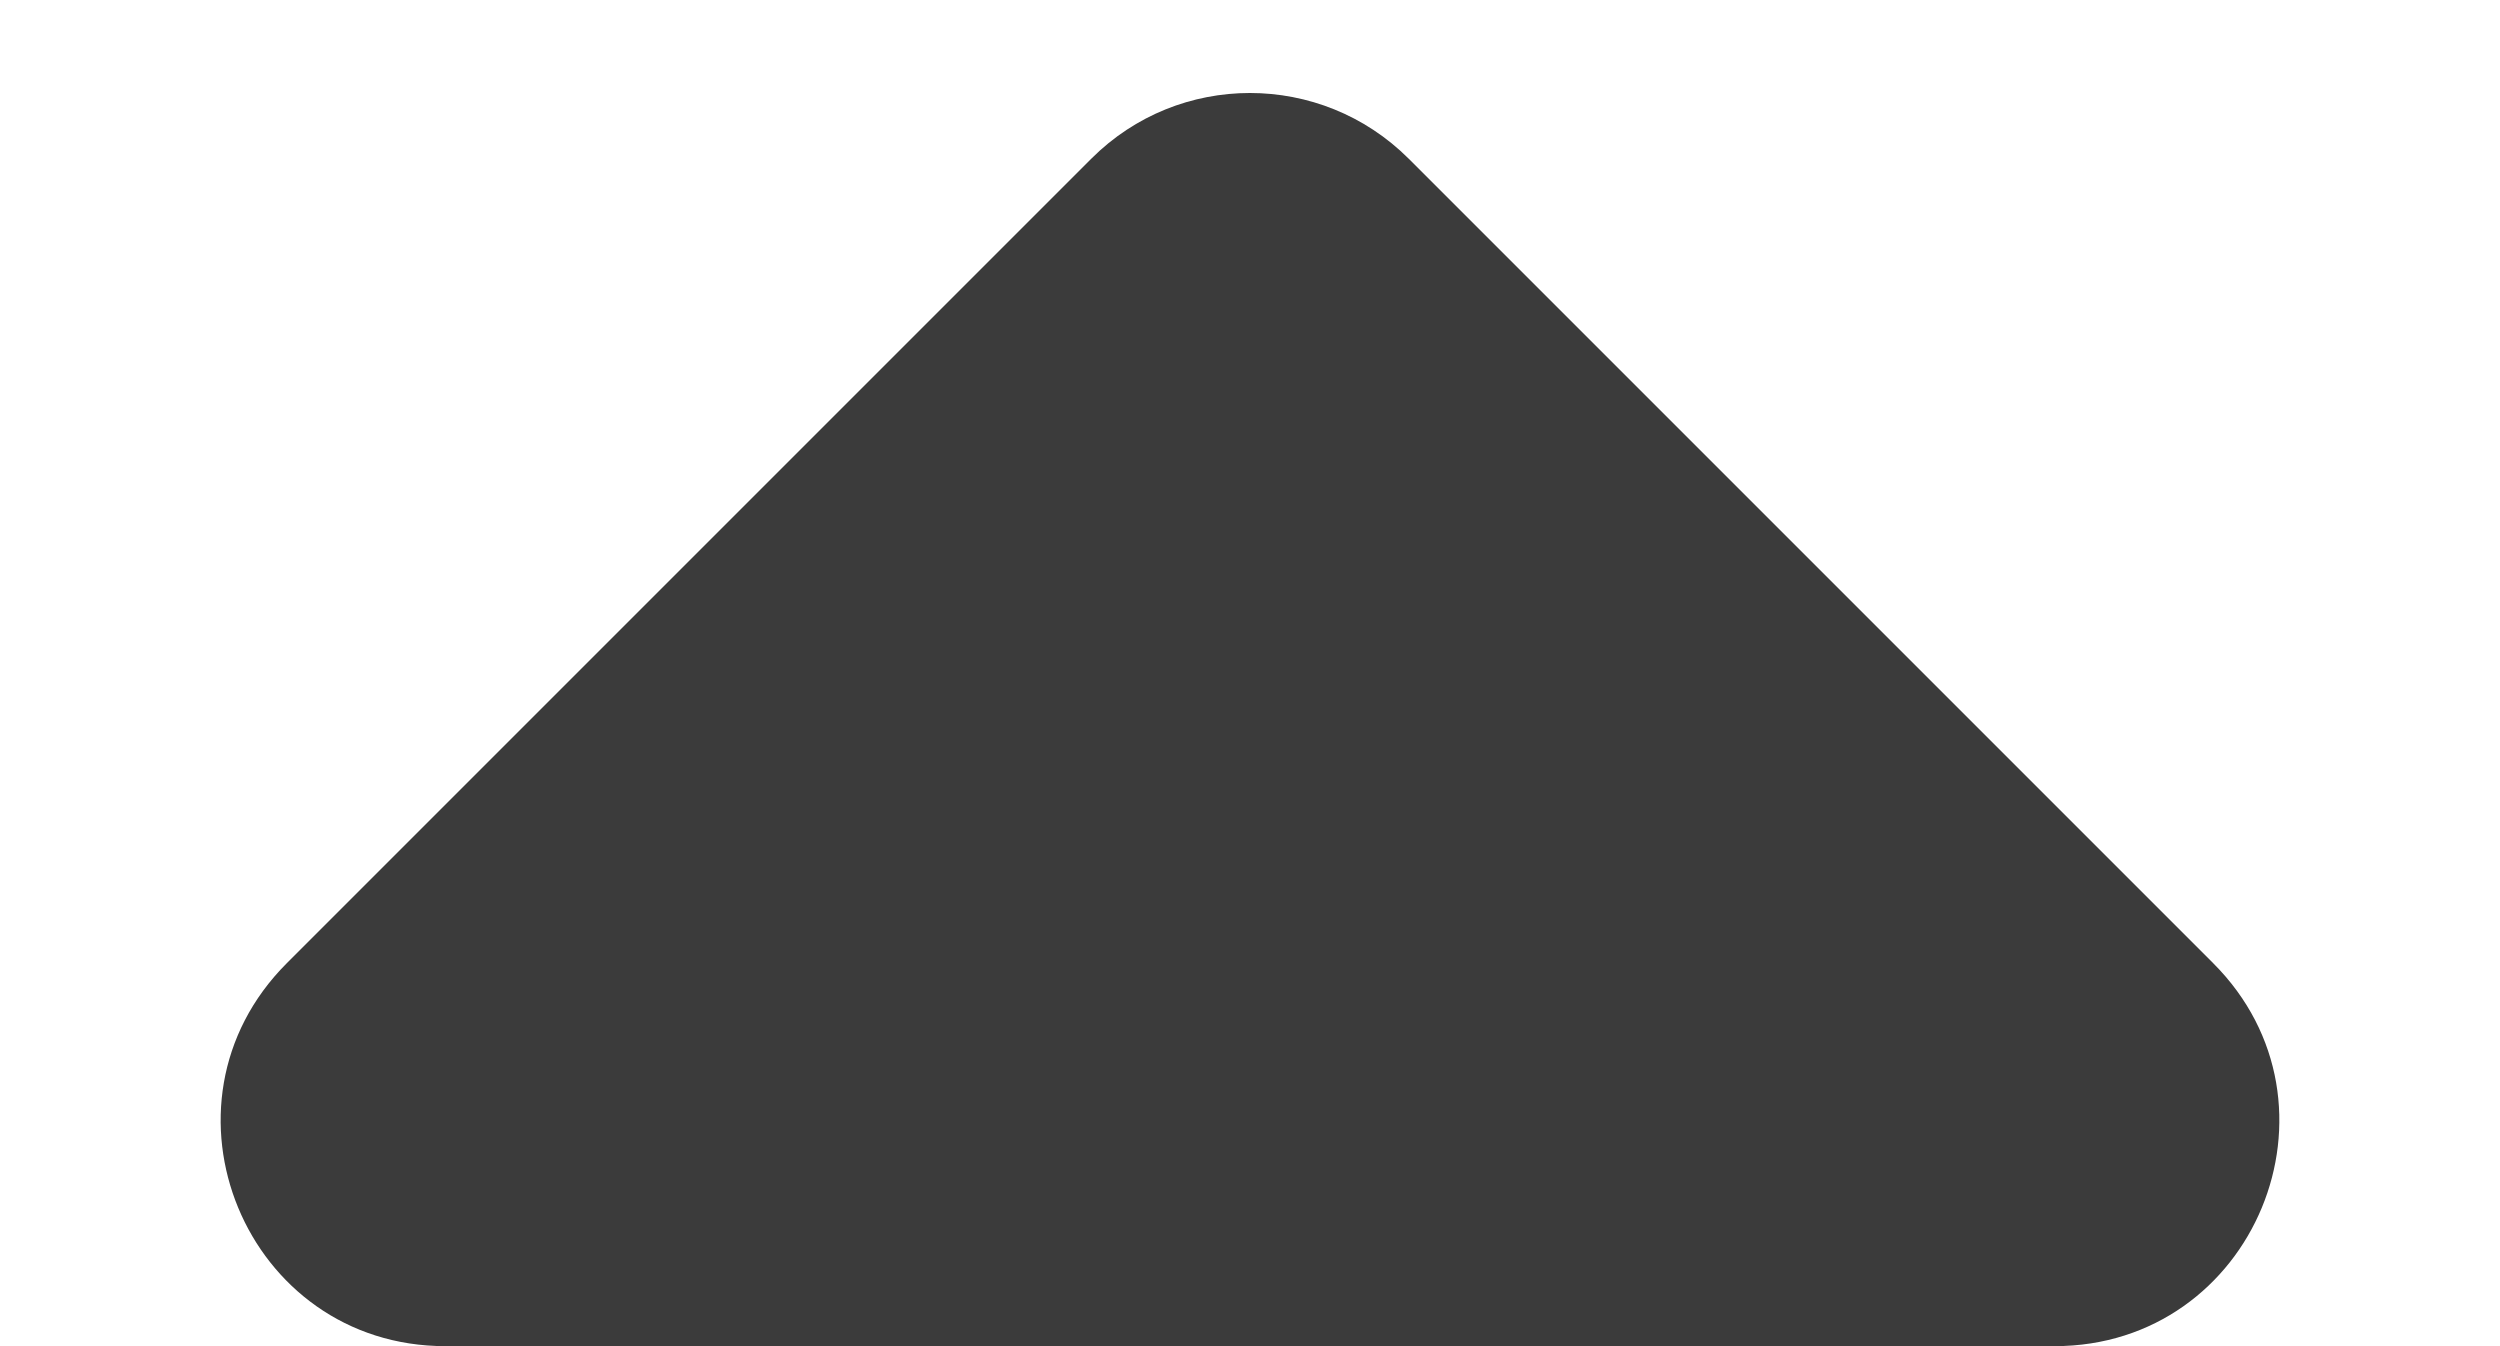 <svg width="13" height="7" viewBox="0 0 10 6" fill="none" xmlns="http://www.w3.org/2000/svg">
<path fill-rule="evenodd" clip-rule="evenodd" d="M0.707 4.293C0.077 4.923 0.523 6 1.414 6H8.586C9.477 6 9.923 4.923 9.293 4.293L5.707 0.707C5.316 0.317 4.683 0.317 4.293 0.707L0.707 4.293Z" fill="#3B3B3B"/>
</svg>
